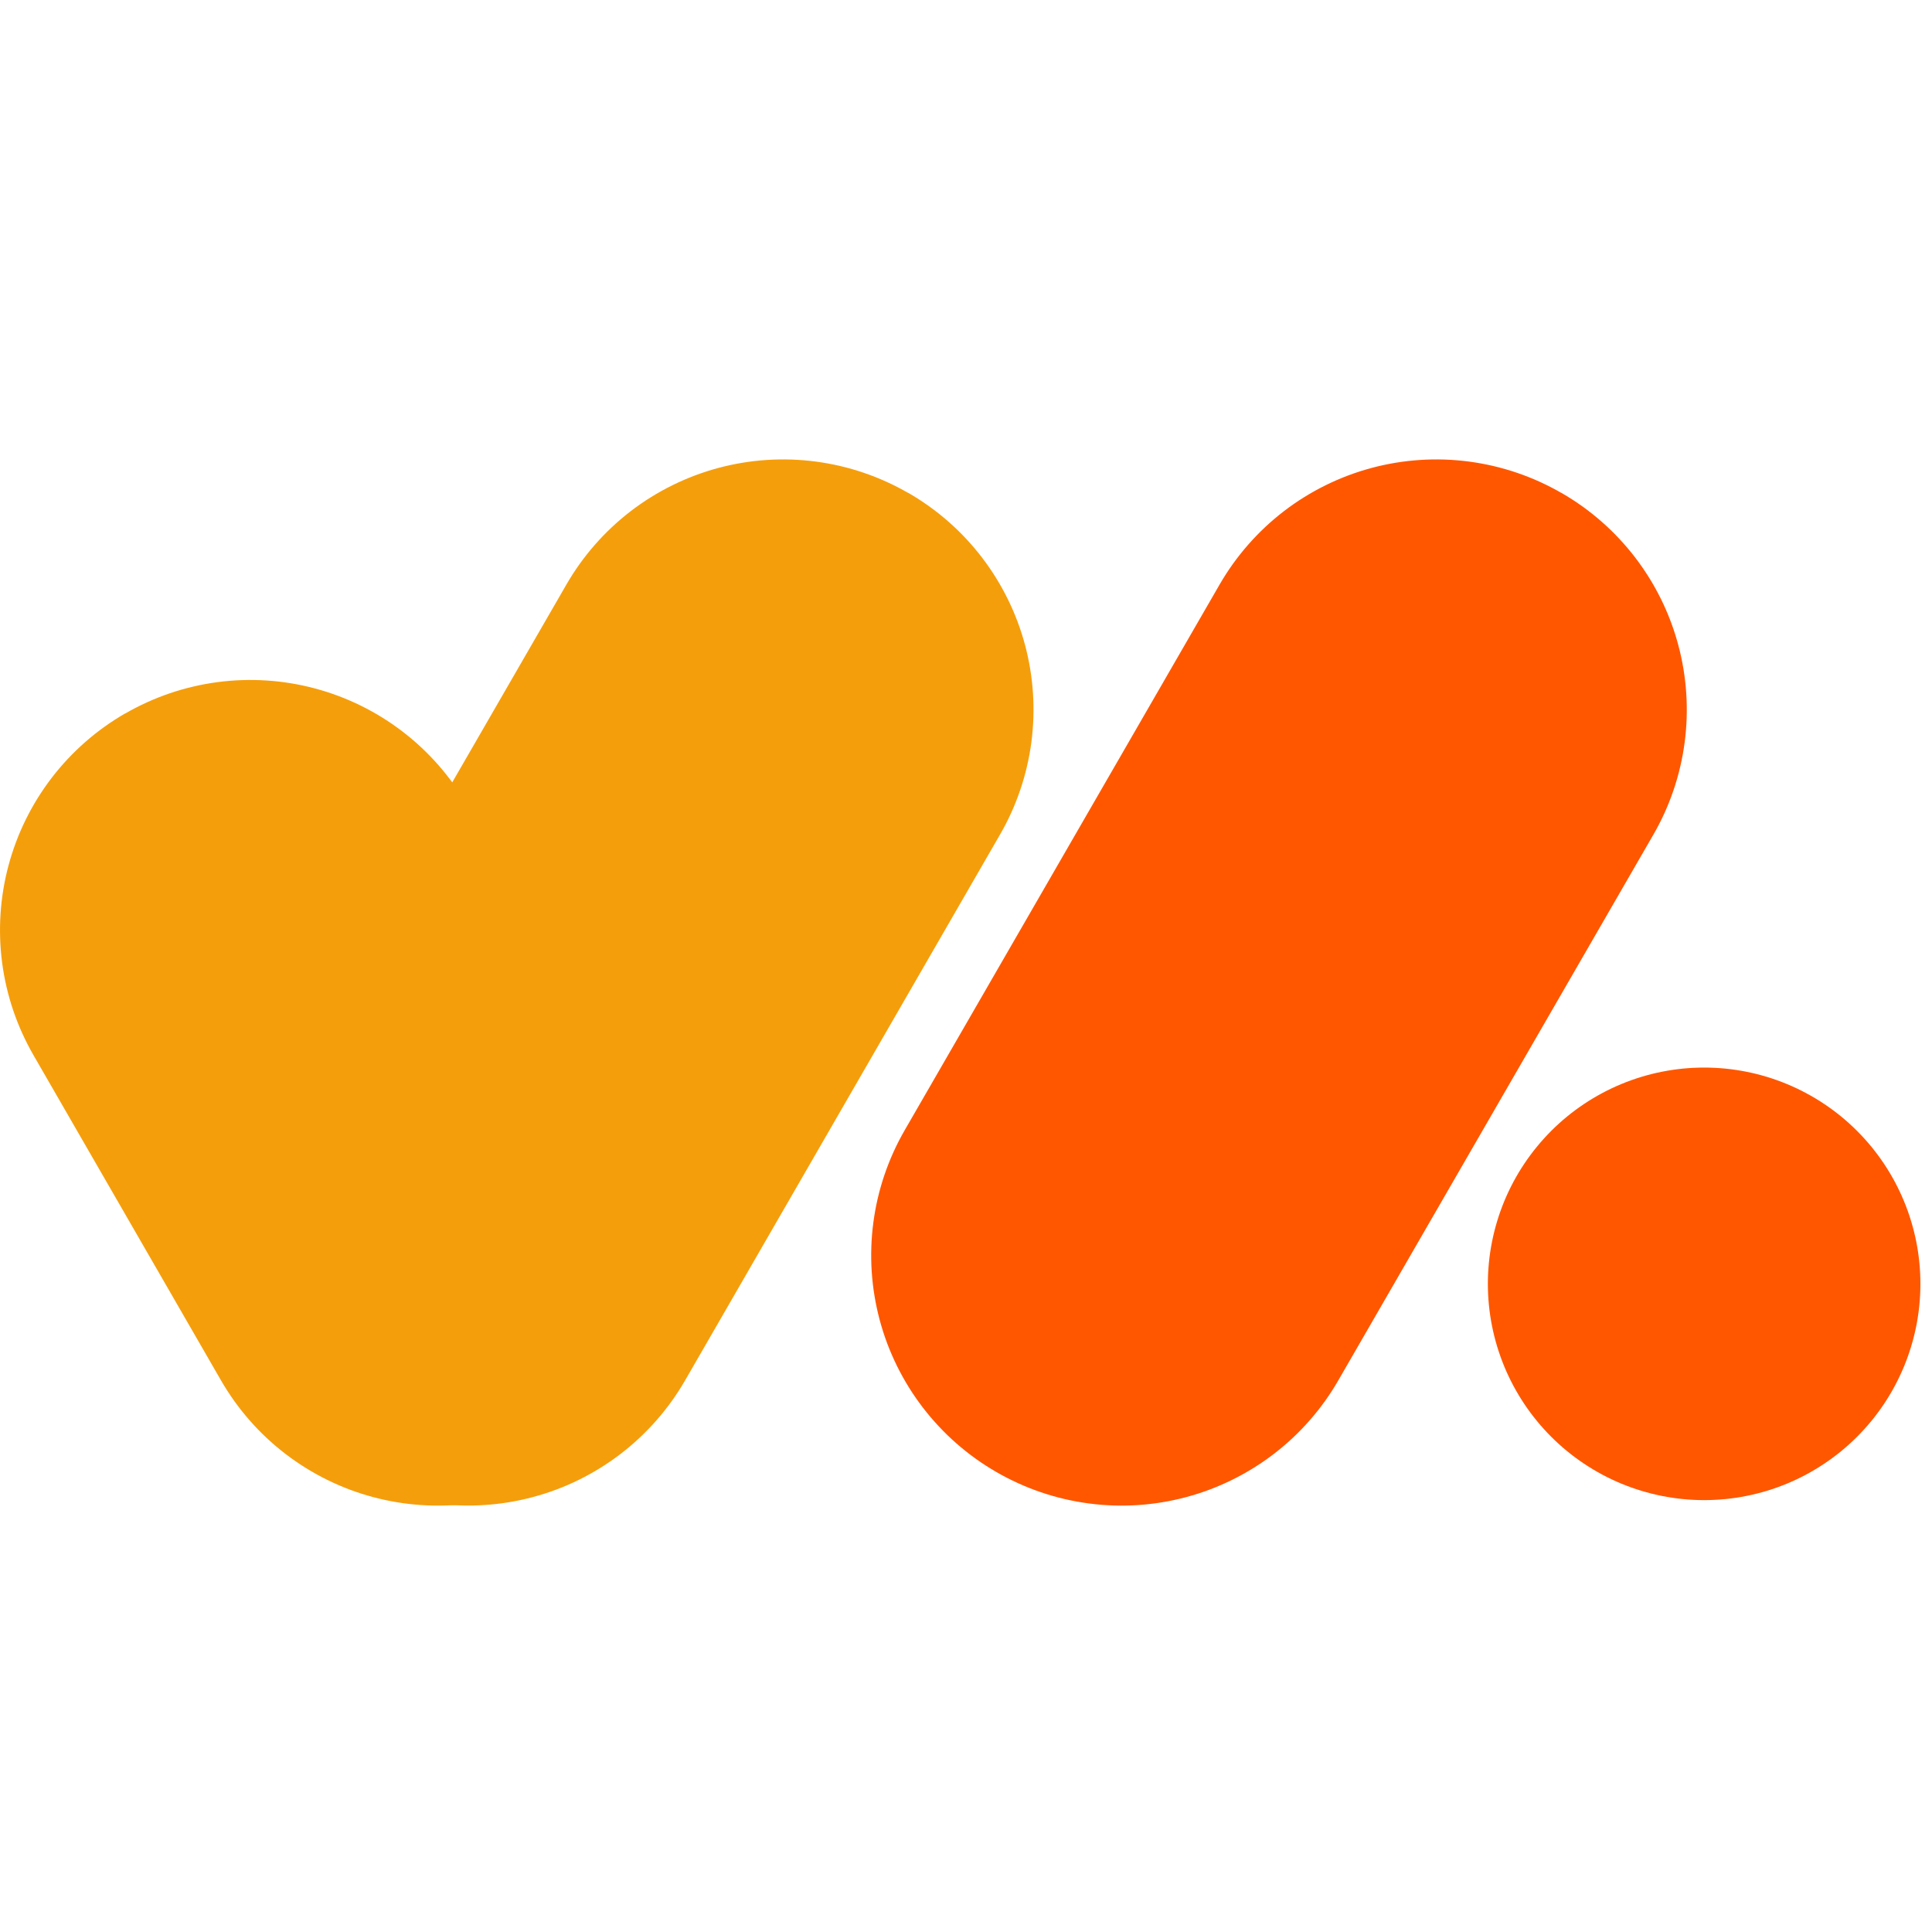 <svg xmlns="http://www.w3.org/2000/svg" xmlns:xlink="http://www.w3.org/1999/xlink" width="500" zoomAndPan="magnify" viewBox="0 0 375 375" height="500" preserveAspectRatio="xMidYMid meet" version="1.0"><defs><clipPath id="8283513e53"><path d="M 0 131 L 134 131 L 134 292.691 L 0 292.691 Z M 0 131 " clip-rule="nonzero"/></clipPath><clipPath id="6168b62e68"><path d="M 42 89 L 201 89 L 201 292.691 L 42 292.691 Z M 42 89 " clip-rule="nonzero"/></clipPath><clipPath id="82fca9e900"><path d="M 169 89 L 328 89 L 328 292.691 L 169 292.691 Z M 169 89 " clip-rule="nonzero"/></clipPath><clipPath id="025a6bd97e"><path d="M 288 207 L 372.75 207 L 372.75 292 L 288 292 Z M 288 207 " clip-rule="nonzero"/></clipPath></defs><g clip-path="url(#8283513e53)"><path fill="#f59e0b" d="M 24.297 138.5 C 25.672 137.703 27.086 136.977 28.535 136.32 C 29.984 135.66 31.465 135.078 32.969 134.562 C 34.477 134.051 36.004 133.617 37.555 133.254 C 39.105 132.891 40.668 132.605 42.246 132.398 C 43.824 132.191 45.406 132.059 46.996 132.008 C 48.586 131.957 50.176 131.98 51.766 132.086 C 53.352 132.188 54.934 132.371 56.5 132.629 C 58.07 132.887 59.625 133.223 61.164 133.637 C 62.699 134.047 64.215 134.535 65.703 135.094 C 67.191 135.652 68.648 136.285 70.078 136.988 C 71.504 137.695 72.895 138.465 74.246 139.305 C 75.598 140.148 76.902 141.051 78.164 142.02 C 79.43 142.988 80.641 144.02 81.801 145.105 C 82.961 146.195 84.066 147.336 85.117 148.531 C 86.164 149.73 87.152 150.973 88.082 152.27 C 89.008 153.562 89.867 154.898 90.664 156.277 L 127.047 219.352 C 127.844 220.727 128.57 222.141 129.227 223.59 C 129.883 225.039 130.469 226.516 130.98 228.023 C 131.492 229.531 131.93 231.059 132.293 232.609 C 132.652 234.16 132.938 235.723 133.148 237.301 C 133.355 238.879 133.484 240.461 133.539 242.051 C 133.59 243.641 133.562 245.23 133.461 246.82 C 133.355 248.406 133.176 249.988 132.918 251.559 C 132.656 253.125 132.32 254.68 131.91 256.219 C 131.5 257.754 131.012 259.27 130.453 260.758 C 129.891 262.246 129.258 263.703 128.555 265.133 C 127.852 266.559 127.078 267.949 126.238 269.301 C 125.398 270.652 124.496 271.957 123.523 273.223 C 122.555 274.484 121.527 275.695 120.441 276.855 C 119.352 278.02 118.211 279.121 117.012 280.172 C 115.816 281.223 114.57 282.207 113.277 283.137 C 111.984 284.062 110.648 284.922 109.27 285.719 C 107.891 286.516 106.48 287.242 105.031 287.898 C 103.582 288.555 102.102 289.141 100.594 289.652 C 99.09 290.164 97.562 290.602 96.012 290.965 C 94.461 291.324 92.898 291.609 91.32 291.816 C 89.742 292.027 88.16 292.156 86.566 292.211 C 84.977 292.262 83.387 292.234 81.801 292.133 C 80.211 292.027 78.633 291.848 77.062 291.586 C 75.492 291.328 73.941 290.992 72.402 290.582 C 70.867 290.168 69.352 289.684 67.863 289.125 C 66.375 288.562 64.914 287.93 63.488 287.227 C 62.062 286.523 60.672 285.75 59.32 284.91 C 57.969 284.07 56.66 283.164 55.398 282.195 C 54.137 281.227 52.926 280.199 51.766 279.113 C 50.602 278.023 49.496 276.883 48.449 275.684 C 47.398 274.488 46.41 273.242 45.484 271.949 C 44.559 270.656 43.699 269.32 42.902 267.941 L 6.52 204.844 C 5.723 203.465 4.996 202.051 4.34 200.602 C 3.68 199.152 3.098 197.676 2.582 196.168 C 2.07 194.664 1.637 193.133 1.273 191.586 C 0.91 190.035 0.625 188.473 0.418 186.895 C 0.211 185.316 0.078 183.73 0.027 182.141 C -0.023 180.551 0 178.961 0.105 177.375 C 0.207 175.785 0.391 174.207 0.648 172.637 C 0.906 171.066 1.242 169.512 1.656 167.977 C 2.066 166.438 2.555 164.926 3.113 163.438 C 3.672 161.945 4.305 160.488 5.008 159.062 C 5.715 157.633 6.484 156.246 7.324 154.895 C 8.168 153.543 9.07 152.234 10.039 150.973 C 11.008 149.711 12.039 148.5 13.125 147.336 C 14.215 146.176 15.355 145.07 16.551 144.023 C 17.75 142.973 18.992 141.984 20.289 141.059 C 21.582 140.133 22.918 139.27 24.297 138.477 Z M 24.297 138.5 " fill-opacity="1" fill-rule="evenodd"/></g><g clip-path="url(#6168b62e68)"><path fill="#f59e0b" d="M 176.301 95.691 C 174.922 94.895 173.512 94.168 172.062 93.512 C 170.613 92.852 169.133 92.27 167.625 91.758 C 166.121 91.246 164.594 90.809 163.043 90.445 C 161.492 90.086 159.93 89.801 158.352 89.59 C 156.773 89.383 155.191 89.254 153.598 89.199 C 152.008 89.148 150.418 89.172 148.832 89.277 C 147.242 89.383 145.664 89.562 144.094 89.82 C 142.523 90.082 140.973 90.414 139.434 90.828 C 137.898 91.238 136.383 91.727 134.895 92.285 C 133.406 92.848 131.945 93.48 130.52 94.184 C 129.094 94.887 127.703 95.66 126.352 96.5 C 125 97.34 123.695 98.242 122.43 99.211 C 121.168 100.18 119.957 101.211 118.797 102.297 C 117.633 103.387 116.527 104.527 115.48 105.727 C 114.43 106.922 113.441 108.168 112.516 109.461 C 111.59 110.754 110.73 112.09 109.934 113.469 L 48.828 219.352 C 48.031 220.727 47.305 222.141 46.648 223.59 C 45.992 225.039 45.41 226.52 44.898 228.023 C 44.387 229.531 43.949 231.059 43.59 232.609 C 43.227 234.16 42.941 235.723 42.734 237.301 C 42.527 238.879 42.398 240.461 42.344 242.051 C 42.293 243.641 42.32 245.23 42.422 246.82 C 42.527 248.406 42.707 249.984 42.969 251.555 C 43.227 253.125 43.562 254.68 43.973 256.215 C 44.387 257.754 44.871 259.266 45.434 260.754 C 45.992 262.242 46.625 263.703 47.328 265.129 C 48.031 266.555 48.805 267.945 49.645 269.297 C 50.484 270.648 51.387 271.953 52.355 273.219 C 53.324 274.48 54.352 275.691 55.441 276.852 C 56.527 278.016 57.668 279.121 58.863 280.168 C 60.062 281.219 61.305 282.207 62.598 283.133 C 63.891 284.062 65.227 284.922 66.605 285.719 C 67.984 286.516 69.395 287.238 70.848 287.895 C 72.297 288.555 73.773 289.137 75.281 289.648 C 76.785 290.16 78.316 290.598 79.863 290.957 C 81.414 291.32 82.977 291.602 84.555 291.812 C 86.133 292.02 87.715 292.148 89.305 292.199 C 90.895 292.254 92.484 292.227 94.074 292.121 C 95.66 292.02 97.238 291.836 98.809 291.578 C 100.379 291.32 101.934 290.984 103.469 290.57 C 105.008 290.16 106.52 289.676 108.008 289.113 C 109.496 288.555 110.957 287.922 112.383 287.219 C 113.809 286.516 115.199 285.742 116.551 284.902 C 117.902 284.062 119.211 283.16 120.473 282.191 C 121.734 281.223 122.945 280.195 124.109 279.105 C 125.27 278.02 126.375 276.879 127.422 275.68 C 128.473 274.484 129.461 273.242 130.387 271.949 C 131.316 270.652 132.176 269.32 132.973 267.941 L 194.078 162.035 C 194.875 160.66 195.602 159.246 196.262 157.797 C 196.918 156.348 197.504 154.867 198.016 153.363 C 198.531 151.855 198.969 150.328 199.328 148.777 C 199.691 147.227 199.977 145.664 200.188 144.086 C 200.395 142.508 200.523 140.922 200.578 139.332 C 200.629 137.742 200.605 136.152 200.5 134.566 C 200.398 132.977 200.215 131.398 199.957 129.828 C 199.699 128.258 199.363 126.703 198.953 125.164 C 198.539 123.629 198.055 122.113 197.492 120.625 C 196.934 119.137 196.301 117.676 195.594 116.25 C 194.891 114.824 194.117 113.434 193.277 112.082 C 192.438 110.73 191.531 109.422 190.562 108.16 C 189.594 106.898 188.566 105.688 187.477 104.527 C 186.387 103.363 185.246 102.262 184.047 101.211 C 182.852 100.164 181.605 99.176 180.312 98.25 C 179.016 97.324 177.68 96.461 176.301 95.668 Z M 176.301 95.691 " fill-opacity="1" fill-rule="evenodd"/></g><g clip-path="url(#82fca9e900)"><path fill="#ff5700" d="M 303.086 95.691 C 301.711 94.895 300.297 94.168 298.848 93.512 C 297.398 92.852 295.918 92.27 294.414 91.758 C 292.906 91.246 291.379 90.809 289.828 90.445 C 288.277 90.086 286.715 89.801 285.137 89.59 C 283.559 89.383 281.977 89.254 280.387 89.199 C 278.797 89.148 277.207 89.172 275.617 89.277 C 274.031 89.383 272.449 89.562 270.883 89.82 C 269.312 90.082 267.758 90.414 266.219 90.828 C 264.684 91.238 263.168 91.727 261.68 92.285 C 260.191 92.848 258.734 93.48 257.305 94.184 C 255.879 94.887 254.488 95.66 253.137 96.5 C 251.785 97.34 250.48 98.242 249.219 99.211 C 247.953 100.18 246.742 101.211 245.582 102.297 C 244.422 103.387 243.316 104.527 242.266 105.727 C 241.219 106.922 240.23 108.168 239.301 109.461 C 238.375 110.754 237.516 112.09 236.719 113.469 L 175.613 219.352 C 174.816 220.727 174.09 222.141 173.434 223.59 C 172.777 225.039 172.191 226.516 171.68 228.023 C 171.168 229.531 170.73 231.059 170.367 232.609 C 170.008 234.16 169.723 235.723 169.516 237.301 C 169.305 238.879 169.176 240.461 169.125 242.051 C 169.07 243.641 169.098 245.23 169.199 246.82 C 169.305 248.406 169.484 249.988 169.746 251.559 C 170.004 253.125 170.34 254.68 170.75 256.219 C 171.164 257.754 171.648 259.27 172.207 260.758 C 172.77 262.246 173.402 263.703 174.105 265.133 C 174.809 266.559 175.582 267.949 176.422 269.301 C 177.262 270.652 178.168 271.957 179.137 273.223 C 180.105 274.484 181.133 275.695 182.223 276.855 C 183.309 278.02 184.449 279.121 185.648 280.172 C 186.844 281.223 188.09 282.207 189.383 283.137 C 190.676 284.062 192.012 284.922 193.391 285.719 C 194.77 286.516 196.184 287.242 197.633 287.898 C 199.082 288.555 200.559 289.141 202.066 289.652 C 203.57 290.164 205.102 290.602 206.648 290.965 C 208.199 291.324 209.762 291.609 211.34 291.816 C 212.918 292.027 214.504 292.156 216.094 292.211 C 217.684 292.262 219.273 292.234 220.859 292.133 C 222.449 292.027 224.027 291.848 225.598 291.586 C 227.168 291.328 228.723 290.992 230.258 290.582 C 231.797 290.168 233.309 289.684 234.797 289.125 C 236.289 288.562 237.746 287.93 239.172 287.227 C 240.602 286.523 241.988 285.75 243.34 284.91 C 244.691 284.07 246 283.164 247.262 282.195 C 248.523 281.227 249.734 280.199 250.898 279.113 C 252.059 278.023 253.164 276.883 254.211 275.684 C 255.262 274.488 256.25 273.242 257.176 271.949 C 258.102 270.656 258.965 269.32 259.758 267.941 L 320.887 162.059 C 321.684 160.684 322.41 159.27 323.07 157.82 C 323.727 156.371 324.312 154.891 324.824 153.387 C 325.336 151.879 325.773 150.352 326.133 148.801 C 326.496 147.25 326.781 145.688 326.988 144.109 C 327.195 142.531 327.328 140.949 327.379 139.355 C 327.43 137.766 327.406 136.176 327.301 134.59 C 327.199 133 327.016 131.422 326.758 129.852 C 326.5 128.281 326.164 126.73 325.75 125.191 C 325.34 123.656 324.855 122.141 324.293 120.652 C 323.734 119.164 323.102 117.703 322.398 116.277 C 321.691 114.852 320.922 113.461 320.082 112.109 C 319.238 110.758 318.336 109.449 317.367 108.188 C 316.398 106.926 315.371 105.715 314.281 104.555 C 313.195 103.391 312.051 102.285 310.855 101.238 C 309.656 100.188 308.414 99.199 307.121 98.273 C 305.824 97.348 304.488 96.488 303.109 95.691 Z M 303.086 95.691 " fill-opacity="1" fill-rule="evenodd"/></g><g clip-path="url(#025a6bd97e)"><path fill="#ff5700" d="M 288.793 249.191 C 288.793 247.816 288.863 246.445 288.996 245.078 C 289.133 243.711 289.332 242.352 289.602 241.004 C 289.871 239.652 290.203 238.32 290.602 237.008 C 291 235.691 291.465 234.398 291.988 233.129 C 292.516 231.859 293.102 230.617 293.75 229.402 C 294.398 228.191 295.105 227.012 295.871 225.871 C 296.633 224.727 297.449 223.625 298.324 222.562 C 299.195 221.5 300.117 220.48 301.09 219.508 C 302.062 218.535 303.078 217.613 304.141 216.742 C 305.203 215.871 306.309 215.051 307.449 214.289 C 308.594 213.523 309.773 212.82 310.984 212.172 C 312.195 211.523 313.438 210.934 314.707 210.41 C 315.977 209.883 317.27 209.422 318.586 209.02 C 319.902 208.621 321.234 208.289 322.582 208.02 C 323.93 207.754 325.289 207.551 326.656 207.414 C 328.027 207.281 329.398 207.215 330.773 207.215 C 332.148 207.215 333.52 207.281 334.887 207.414 C 336.254 207.551 337.613 207.754 338.961 208.02 C 340.309 208.289 341.641 208.621 342.957 209.02 C 344.273 209.422 345.566 209.883 346.836 210.41 C 348.105 210.934 349.348 211.523 350.559 212.172 C 351.773 212.82 352.949 213.523 354.094 214.289 C 355.238 215.051 356.34 215.871 357.402 216.742 C 358.465 217.613 359.484 218.535 360.453 219.508 C 361.426 220.48 362.348 221.5 363.223 222.562 C 364.094 223.625 364.91 224.727 365.676 225.871 C 366.438 227.012 367.145 228.191 367.793 229.402 C 368.441 230.617 369.027 231.859 369.555 233.129 C 370.082 234.398 370.543 235.691 370.941 237.008 C 371.34 238.32 371.676 239.652 371.945 241.004 C 372.211 242.352 372.414 243.711 372.547 245.078 C 372.684 246.445 372.75 247.816 372.75 249.191 C 372.75 250.566 372.684 251.938 372.547 253.305 C 372.414 254.676 372.211 256.031 371.945 257.383 C 371.676 258.73 371.34 260.062 370.941 261.379 C 370.543 262.691 370.082 263.984 369.555 265.258 C 369.027 266.527 368.441 267.77 367.793 268.98 C 367.145 270.191 366.438 271.371 365.676 272.516 C 364.91 273.656 364.094 274.762 363.223 275.824 C 362.348 276.887 361.426 277.902 360.453 278.875 C 359.484 279.848 358.465 280.77 357.402 281.641 C 356.34 282.512 355.238 283.332 354.094 284.094 C 352.949 284.859 351.773 285.566 350.559 286.215 C 349.348 286.863 348.105 287.449 346.836 287.977 C 345.566 288.5 344.273 288.965 342.957 289.363 C 341.641 289.762 340.309 290.094 338.961 290.363 C 337.613 290.633 336.254 290.832 334.887 290.969 C 333.52 291.102 332.148 291.172 330.773 291.172 C 329.398 291.172 328.027 291.102 326.656 290.969 C 325.289 290.832 323.93 290.633 322.582 290.363 C 321.234 290.094 319.902 289.762 318.586 289.363 C 317.27 288.965 315.977 288.5 314.707 287.977 C 313.438 287.449 312.195 286.863 310.984 286.215 C 309.773 285.566 308.594 284.859 307.449 284.094 C 306.309 283.332 305.203 282.512 304.141 281.641 C 303.078 280.77 302.062 279.848 301.09 278.875 C 300.117 277.902 299.195 276.887 298.324 275.824 C 297.449 274.762 296.633 273.656 295.871 272.516 C 295.105 271.371 294.398 270.191 293.75 268.98 C 293.102 267.77 292.516 266.527 291.988 265.258 C 291.465 263.984 291 262.691 290.602 261.379 C 290.203 260.062 289.871 258.73 289.602 257.383 C 289.332 256.031 289.133 254.676 288.996 253.305 C 288.863 251.938 288.793 250.566 288.793 249.191 Z M 288.793 249.191 " fill-opacity="1" fill-rule="evenodd"/></g></svg>